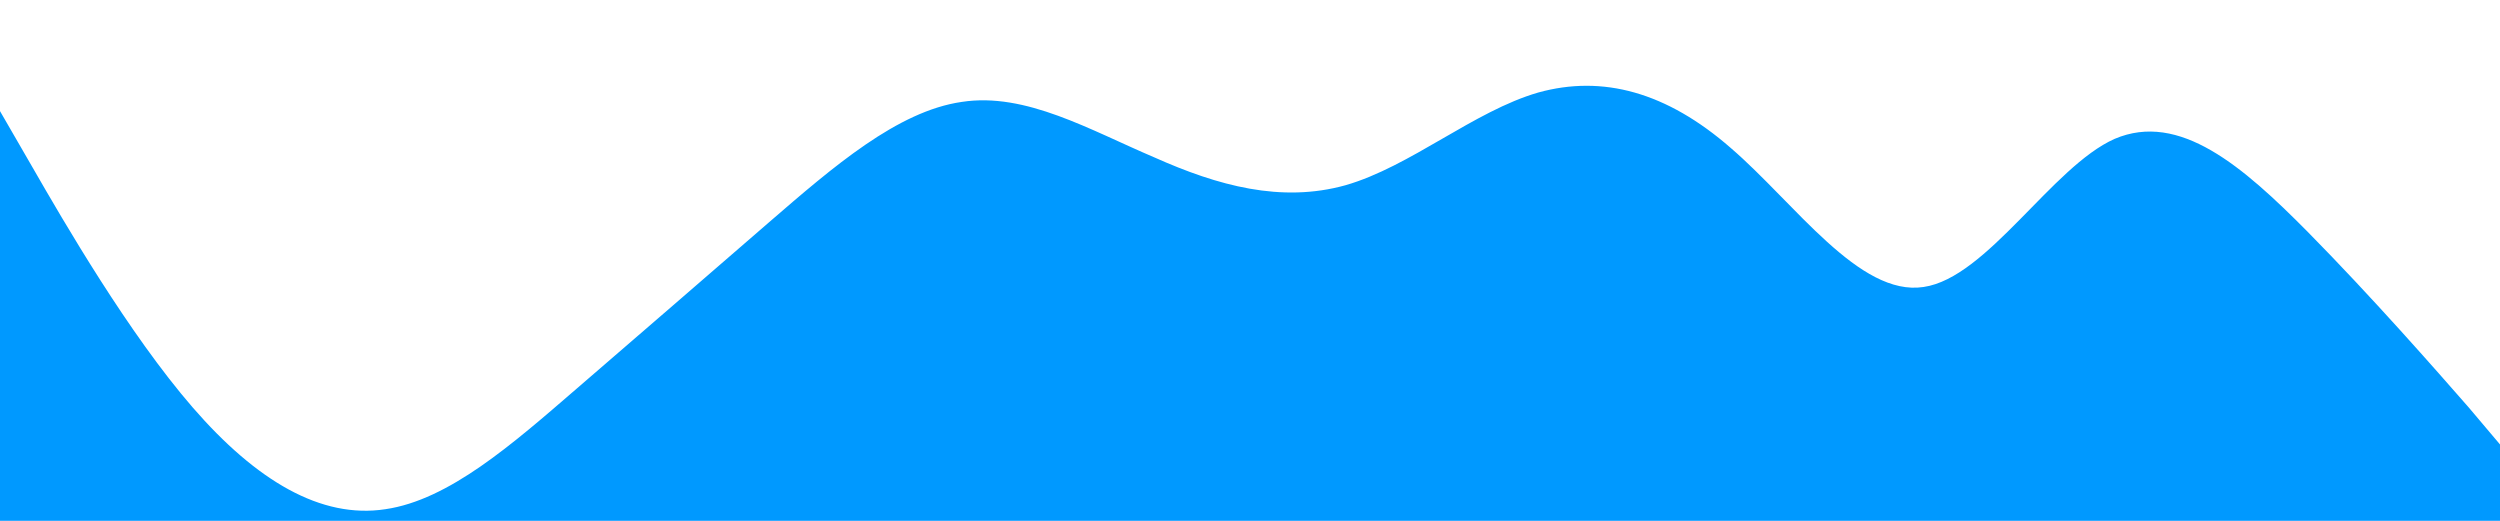 <svg xmlns="http://www.w3.org/2000/svg" viewBox="0 0 1440 300"><path fill="#09f" d="M0 64l18.5 32C36.9 128 74 192 111 234.7c36.7 42.3 74 64.3 111 58.6 36.5-5.3 73-37.3 110-69.3 37.2-32 74-64 111-96s74-64 111-69.3c36.8-5.7 74 16.3 111 32 36.5 16.3 73 26.3 110 16C812.3 96 849 64 886 53.3c37.1-10.3 74-.3 111 32 36.8 31.7 74 85.7 111 80 36.6-5.3 74-69.3 110-85.3 37.4-16 74 16 111 53.3 37.2 37.7 74 79.7 93 101.4l18 21.3v64H0z"/></svg>